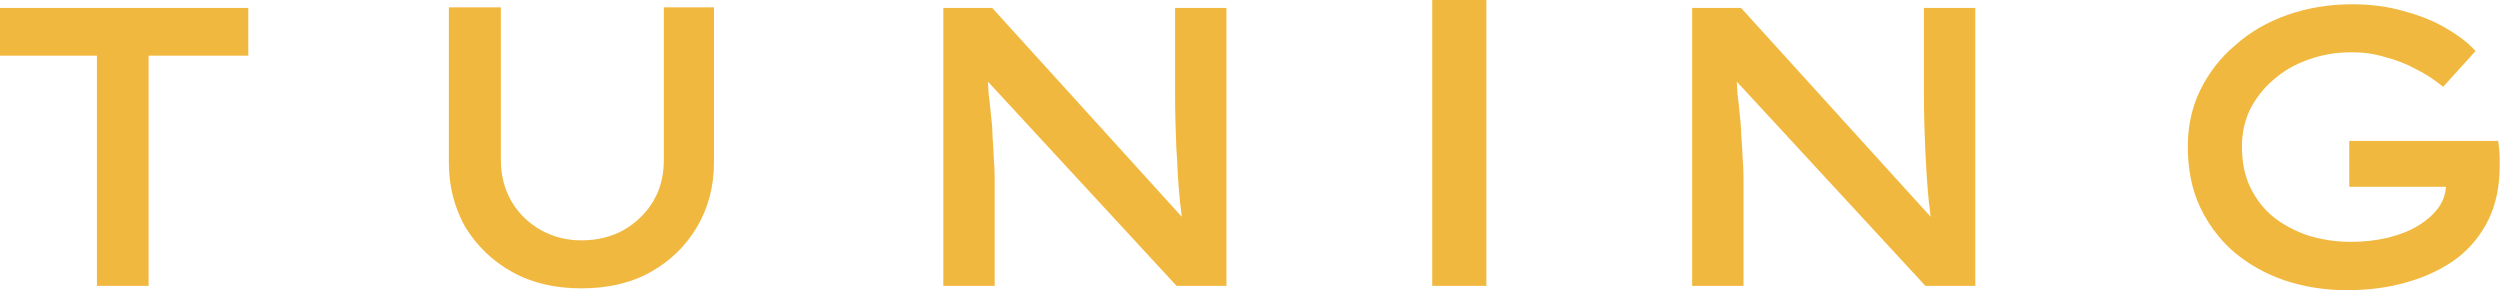 <svg width="81.76" height="9.49" viewBox="0 0 81.76 9.49" fill="none" xmlns="http://www.w3.org/2000/svg" xmlns:xlink="http://www.w3.org/1999/xlink">
	<desc>
			Created with Pixso.
	</desc>
	<defs/>
	<path id="TUNING" d="M46.84 0L46.84 9.35L48.61 9.35L48.61 0L46.84 0ZM74.72 9.17C75.35 9.38 76.03 9.49 76.75 9.49C77.48 9.49 78.15 9.4 78.75 9.22C79.37 9.04 79.9 8.78 80.35 8.45C80.8 8.1 81.15 7.67 81.39 7.17C81.63 6.67 81.75 6.09 81.75 5.43L81.75 5.25C81.75 5.16 81.75 5.07 81.74 4.96Q81.73 4.79 81.7 4.61L76.83 4.61L76.83 6.11L79.99 6.11C79.98 6.33 79.91 6.55 79.77 6.76C79.61 6.99 79.39 7.19 79.1 7.37C78.83 7.54 78.5 7.67 78.11 7.77C77.73 7.86 77.32 7.91 76.88 7.91Q76.41 7.91 75.96 7.82Q75.75 7.78 75.54 7.72Q74.89 7.51 74.38 7.12C74.05 6.86 73.79 6.53 73.6 6.14C73.41 5.75 73.32 5.3 73.32 4.79C73.32 4.35 73.41 3.94 73.59 3.57C73.78 3.2 74.04 2.87 74.36 2.6C74.68 2.32 75.06 2.1 75.49 1.95C75.93 1.79 76.4 1.71 76.91 1.71C77.3 1.71 77.66 1.76 78.01 1.87C78.37 1.96 78.7 2.09 79.01 2.26C79.32 2.41 79.62 2.61 79.9 2.84L80.96 1.67C80.72 1.4 80.39 1.15 79.99 0.92C79.59 0.68 79.12 0.5 78.6 0.36C78.08 0.21 77.52 0.14 76.92 0.14C76.16 0.14 75.46 0.26 74.8 0.49C74.15 0.72 73.58 1.05 73.1 1.48C72.61 1.89 72.23 2.39 71.95 2.96C71.68 3.52 71.55 4.13 71.55 4.79C71.55 5.53 71.68 6.19 71.95 6.77Q72.2 7.3 72.56 7.73Q72.79 8.01 73.07 8.25C73.55 8.65 74.1 8.96 74.72 9.17ZM16.76 8.9C17.41 9.26 18.16 9.43 19.01 9.43C19.87 9.43 20.63 9.26 21.27 8.9C21.92 8.54 22.42 8.05 22.79 7.43C23.16 6.81 23.35 6.1 23.35 5.31L23.35 0.24L21.71 0.24L21.71 5.23Q21.71 5.84 21.49 6.34Q21.43 6.46 21.36 6.59C21.12 6.98 20.8 7.29 20.4 7.52C19.99 7.75 19.53 7.86 19.01 7.86C18.53 7.86 18.09 7.75 17.68 7.52C17.28 7.29 16.96 6.98 16.73 6.59C16.5 6.19 16.38 5.74 16.38 5.23L16.38 0.24L14.68 0.24L14.68 5.31Q14.68 6.27 15.04 7.07Q15.12 7.26 15.22 7.43C15.6 8.05 16.11 8.54 16.76 8.9ZM3.17 1.82L3.17 9.35L4.86 9.35L4.86 1.82L8.12 1.82L8.12 0.26L-6.56e-6 0.26L-6.56e-6 1.82L3.17 1.82ZM30.85 0.26L30.85 9.35L32.53 9.35L32.53 5.83Q32.53 5.49 32.5 5.16Q32.49 4.82 32.46 4.48C32.46 4.25 32.44 4.01 32.41 3.78C32.39 3.54 32.36 3.29 32.33 3.04Q32.32 2.86 32.31 2.67L38.48 9.35L40.11 9.35L40.11 0.26L38.43 0.26L38.43 2.99Q38.43 3.45 38.44 3.92L38.47 4.83C38.49 5.13 38.51 5.43 38.52 5.73C38.54 6.01 38.56 6.3 38.59 6.59C38.61 6.76 38.63 6.93 38.65 7.09L32.45 0.26L30.85 0.26ZM55.34 0.26L55.34 9.35L57.02 9.35L57.02 5.83Q57.02 5.49 56.99 5.16Q56.98 4.82 56.95 4.48C56.94 4.25 56.93 4.01 56.9 3.78C56.88 3.54 56.85 3.29 56.82 3.04Q56.81 2.86 56.8 2.67L62.97 9.35L64.6 9.35L64.6 0.26L62.92 0.26L62.92 2.99Q62.92 3.45 62.93 3.92L62.96 4.83C62.98 5.13 62.99 5.43 63.01 5.73C63.03 6.01 63.05 6.3 63.08 6.59Q63.11 6.84 63.14 7.09L56.94 0.26L55.34 0.26Z" fill="#F1B83F" fill-opacity="1" fill-rule="evenodd"/>
</svg>
